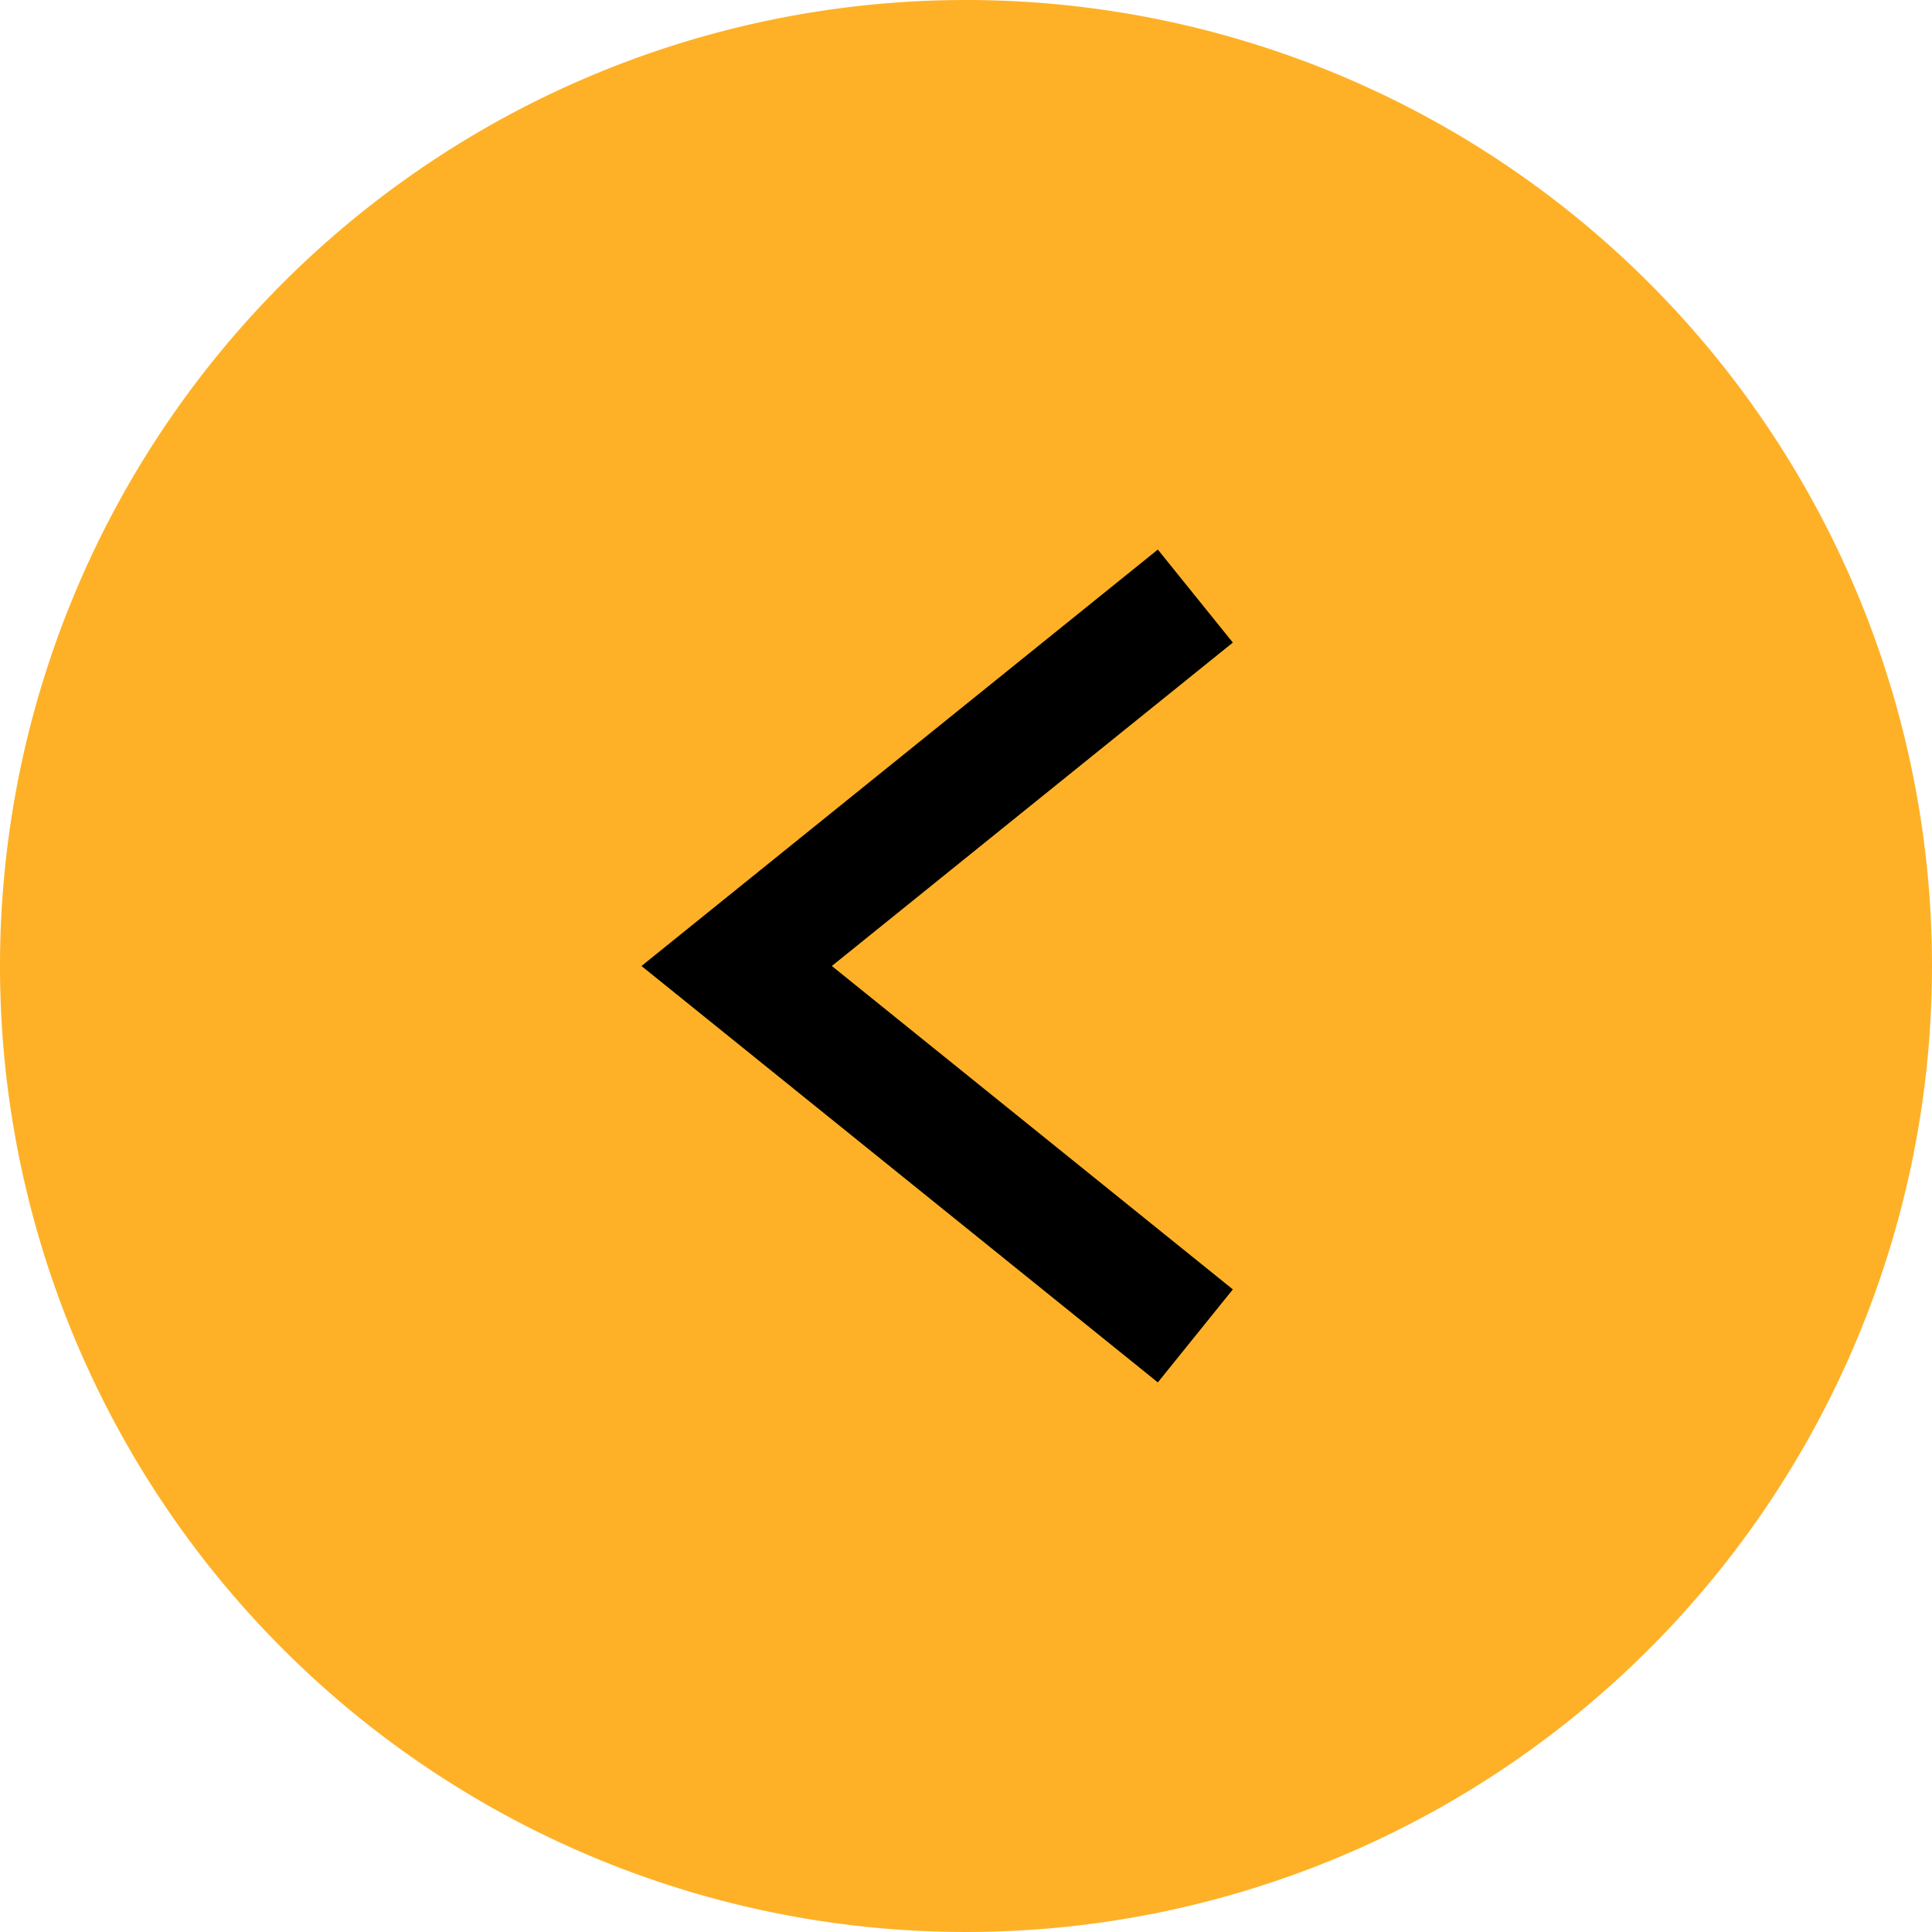 <svg id="Componente_17" data-name="Componente 17" xmlns="http://www.w3.org/2000/svg" width="64.672" height="64.672"
  viewBox="0 0 64.672 64.672">
  <defs>
    <style>
      .cls-1 {
        fill: #feb127;
      }

      .cls-2 {
        fill: none;
        stroke: #000;
        stroke-miterlimit: 10;
        stroke-width: 4px;
      }
    </style>
  </defs>
  <path id="Trazado_273" data-name="Trazado 273" class="cls-1"
    d="M1332.154,3082.045a32.336,32.336,0,1,1-32.336-32.336,32.336,32.336,0,0,1,32.336,32.336"
    transform="translate(-1267.482 -3049.709)" />
  <path id="Trazado_276" data-name="Trazado 276" class="cls-2"
    d="M1307.495,3094.427l-7.677-6.191-7.677-6.191,7.677-6.192,7.677-6.191"
    transform="translate(-1267.482 -3049.709)" />
</svg>